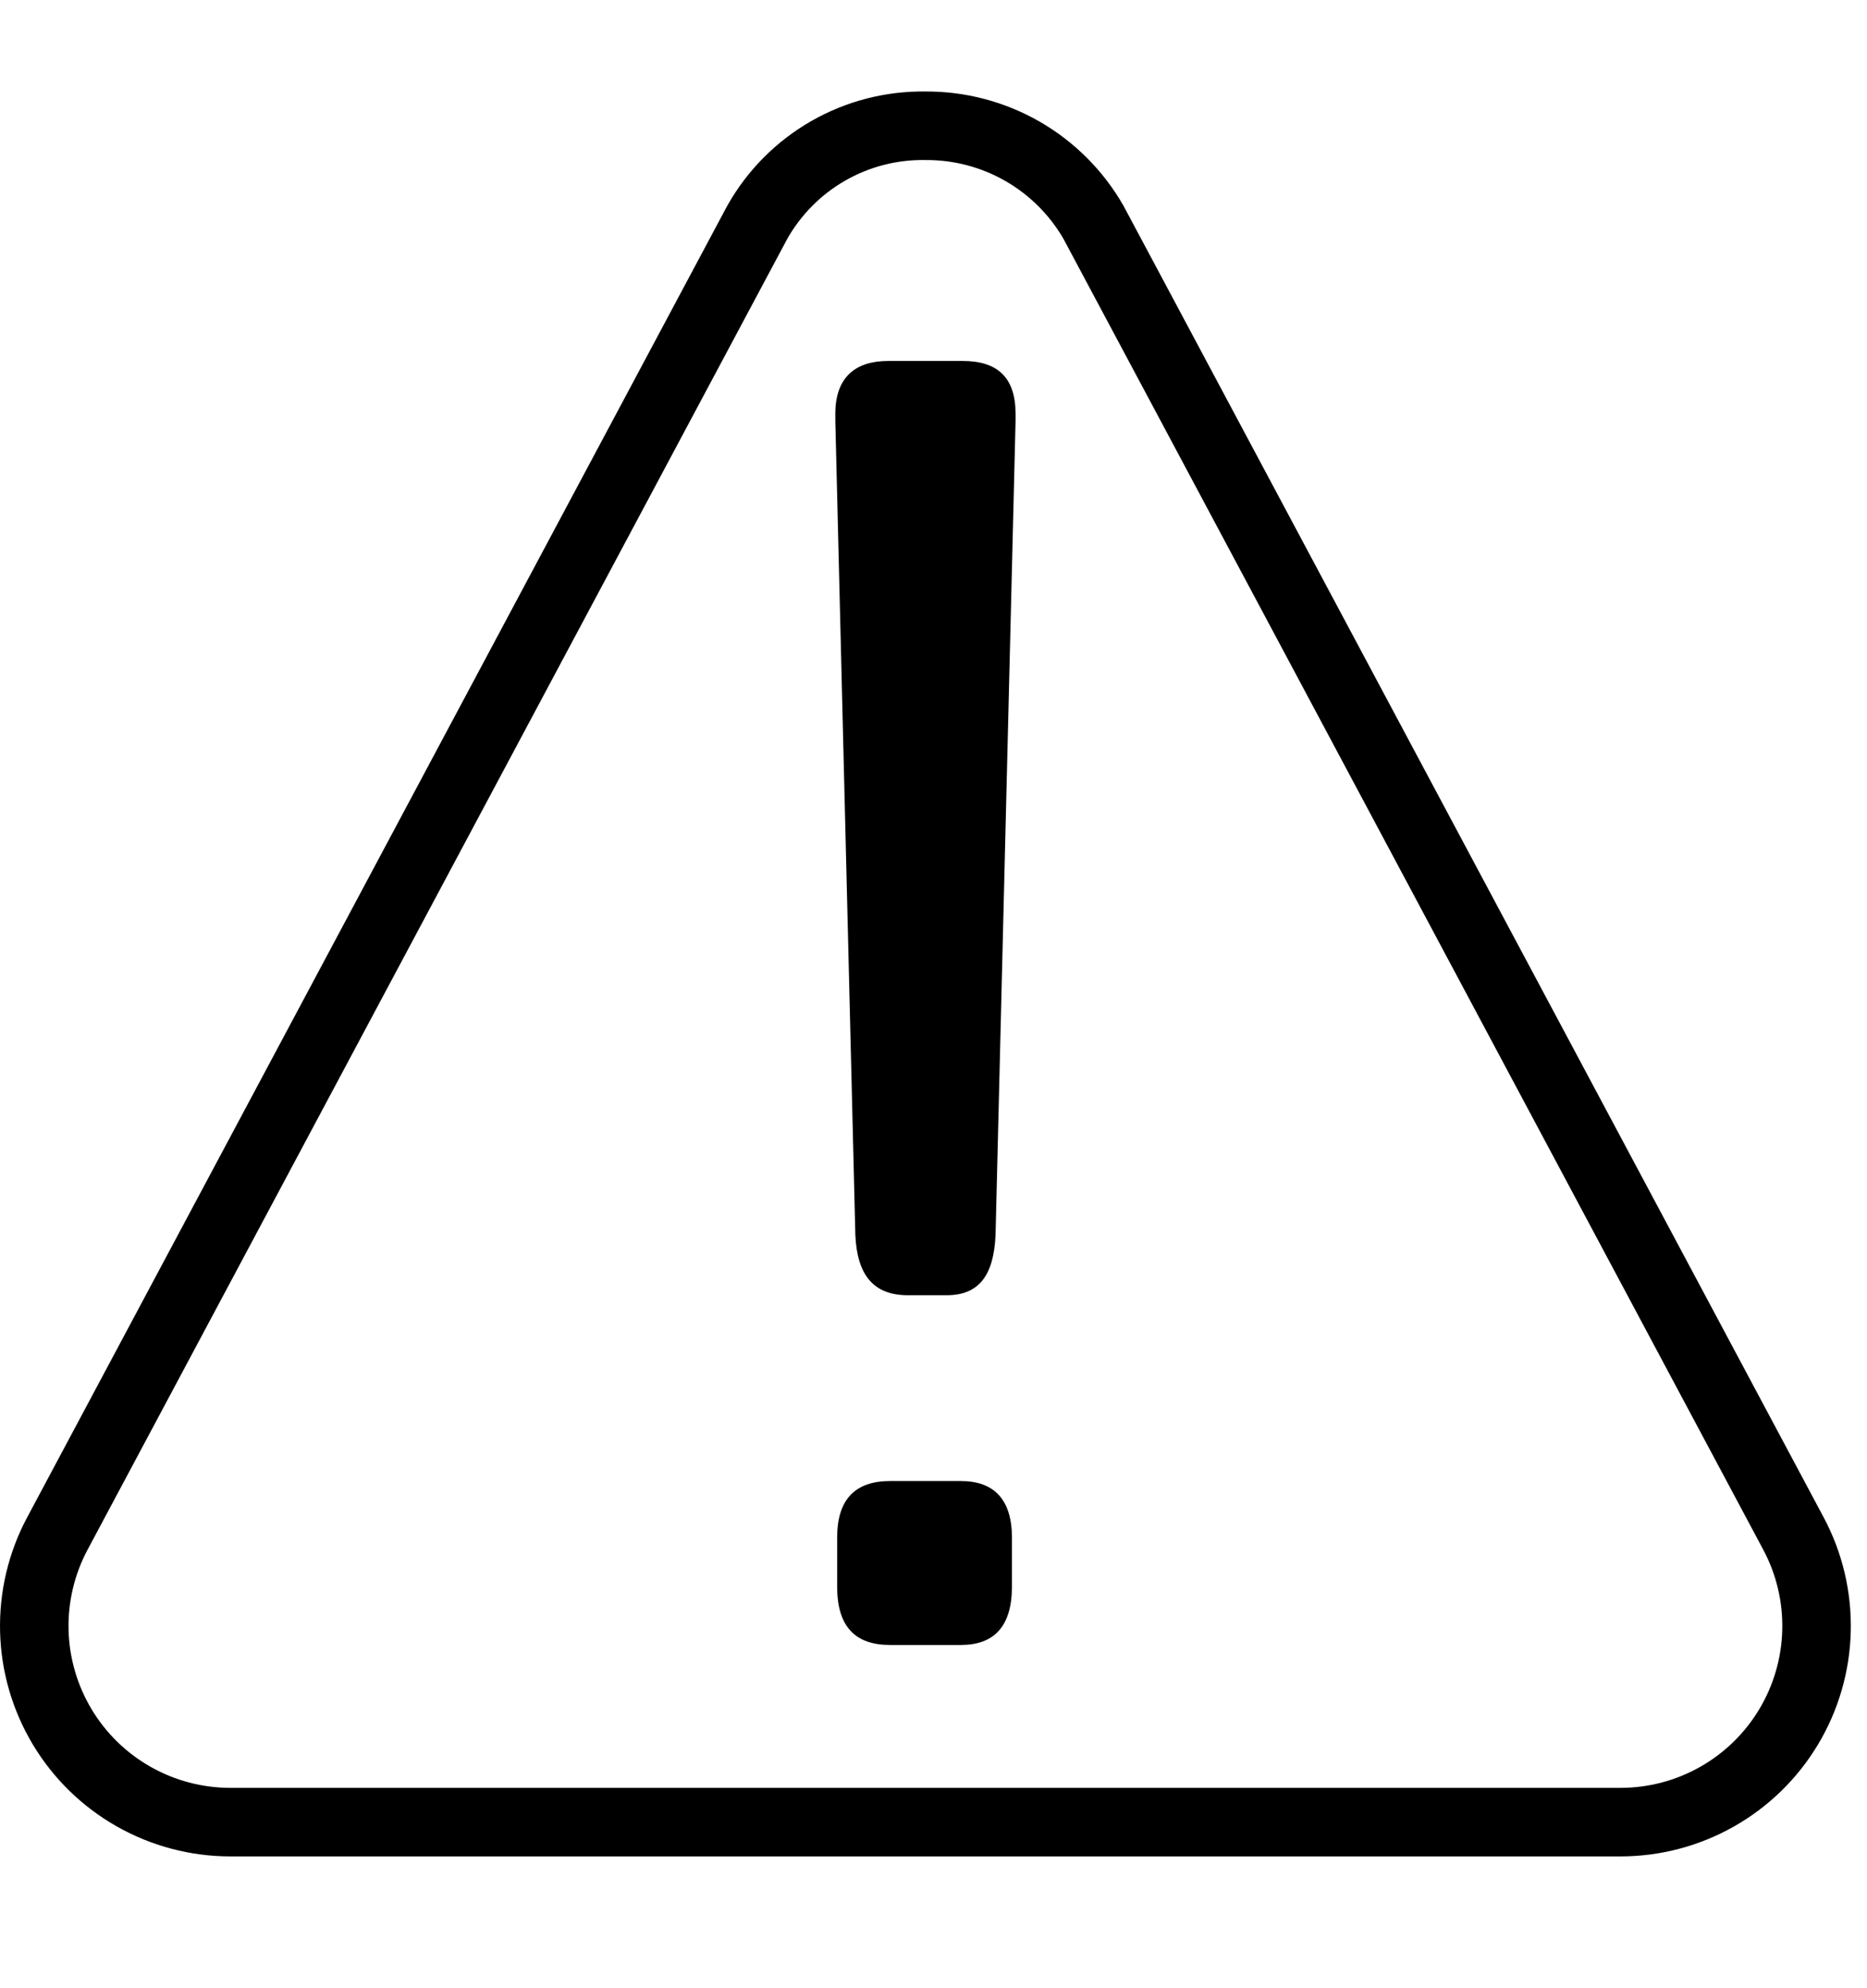 <svg width="109" height="116" viewBox="0 0 109 116" fill="none" >
<path d="M44.218 12.96L3.348 89.5C2.417 91.244 1.954 93.2 2.004 95.177C2.053 97.153 2.614 99.083 3.631 100.779C4.648 102.475 6.086 103.878 7.807 104.852C9.527 105.827 11.471 106.339 13.448 106.34H94.608C96.585 106.339 98.529 105.827 100.249 104.852C101.97 103.878 103.408 102.475 104.425 100.779C105.442 99.083 106.003 97.153 106.052 95.177C106.102 93.2 105.639 91.244 104.708 89.5L63.838 12.97C62.847 11.247 61.417 9.819 59.694 8.829C57.97 7.84 56.015 7.326 54.028 7.34C52.039 7.309 50.078 7.815 48.352 8.804C46.626 9.793 45.198 11.229 44.218 12.96V12.96Z" stroke="black" stroke-width="4" stroke-miterlimit="10"/>
<path d="M59.079 89.729C59.079 87.497 58.016 86.434 56.102 86.434H51.957C49.938 86.434 48.875 87.497 48.875 89.729V92.599C48.875 94.937 49.938 96 51.957 96H56.102C58.016 96 59.079 94.937 59.079 92.599V89.729ZM59.291 24.573V24.148C59.291 22.022 58.228 21.066 56.209 21.066H51.851C49.938 21.066 48.768 22.022 48.768 24.148V24.573L49.938 72.085C50.044 74.423 51.001 75.592 53.02 75.592H55.252C57.165 75.592 58.016 74.423 58.122 72.085L59.291 24.573Z" fill="black"/>
</svg>
